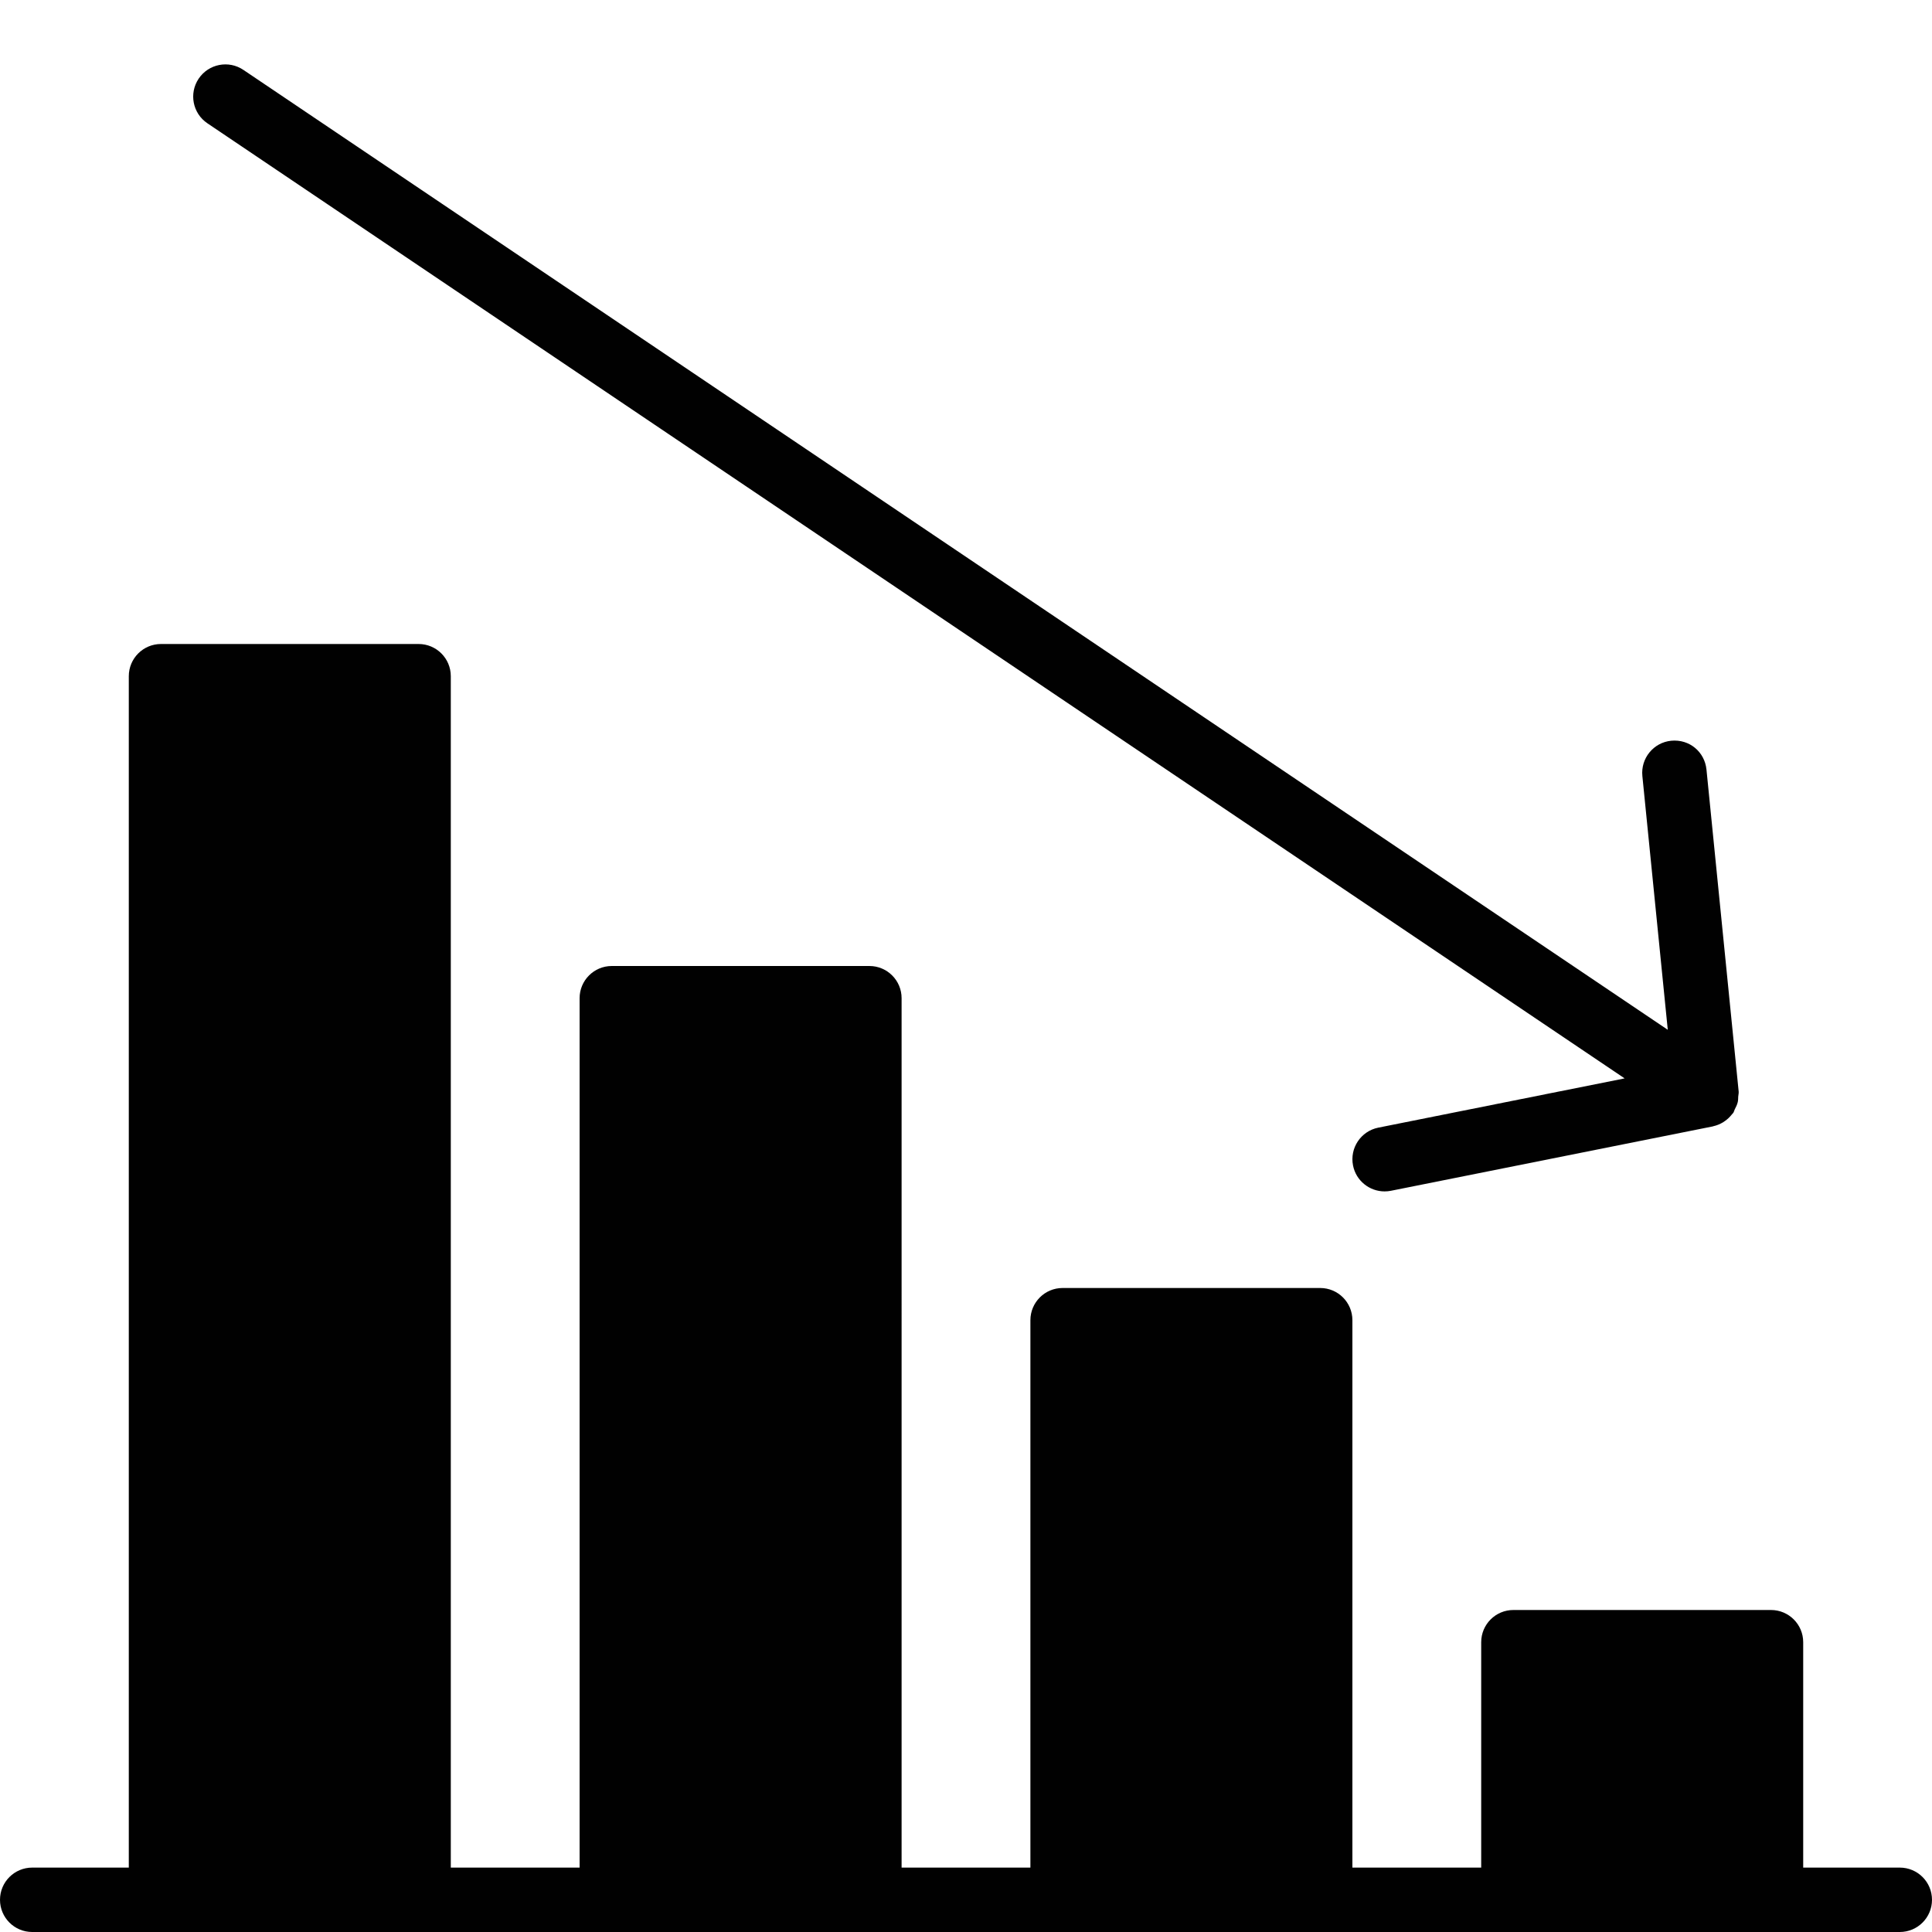 <?xml version="1.0" encoding="utf-8"?>
<!-- Generator: Adobe Illustrator 17.0.0, SVG Export Plug-In . SVG Version: 6.00 Build 0)  -->
<!DOCTYPE svg PUBLIC "-//W3C//DTD SVG 1.1//EN" "http://www.w3.org/Graphics/SVG/1.1/DTD/svg11.dtd">
<svg version="1.1" id="Layer_2" xmlns="http://www.w3.org/2000/svg" xmlns:xlink="http://www.w3.org/1999/xlink" x="0px" y="0px"
	 width="60px" height="60px" viewBox="0 0 60 60" enable-background="new 0 0 60 60" xml:space="preserve">
<g>
	<path fill="#010101" d="M59,58h-3v-7c0-0.552-0.447-1-1-1h-8c-0.553,0-1,0.448-1,1v7h-4V41c0-0.552-0.447-1-1-1h-8
		c-0.553,0-1,0.448-1,1v17h-4V31c0-0.552-0.447-1-1-1h-8c-0.553,0-1,0.448-1,1v27h-4V21c0-0.552-0.447-1-1-1H5c-0.553,0-1,0.448-1,1
		v37H1c-0.553,0-1,0.448-1,1c0,0.552,0.447,1,1,1h4h8h6h8h6h8h6h8h4c0.553,0,1-0.448,1-1C60,58.448,59.553,58,59,58z"/>
	<path fill="#010101" d="M50.454,33.49l-7.65,1.53c-0.541,0.108-0.893,0.635-0.784,1.177C42.114,36.671,42.532,37,42.999,37
		c0.064,0,0.131-0.006,0.197-0.019l10-2c0.005-0.001,0.009-0.005,0.015-0.006c0.106-0.023,0.206-0.065,0.3-0.121
		c0.023-0.014,0.042-0.029,0.064-0.044c0.072-0.051,0.138-0.112,0.196-0.184c0.013-0.017,0.029-0.03,0.041-0.047
		c0.005-0.007,0.012-0.013,0.018-0.021c0.021-0.032,0.025-0.069,0.043-0.103c0.038-0.073,0.075-0.146,0.094-0.227
		c0.014-0.058,0.012-0.114,0.015-0.172c0.003-0.053,0.019-0.102,0.014-0.156l-1-10c-0.055-0.549-0.528-0.95-1.095-0.896
		c-0.55,0.055-0.95,0.545-0.896,1.095l0.789,7.882L7.559,2.171C7.102,1.862,6.48,1.983,6.171,2.441
		C5.862,2.899,5.983,3.521,6.441,3.829L50.454,33.49z"/>
</g>
</svg>
